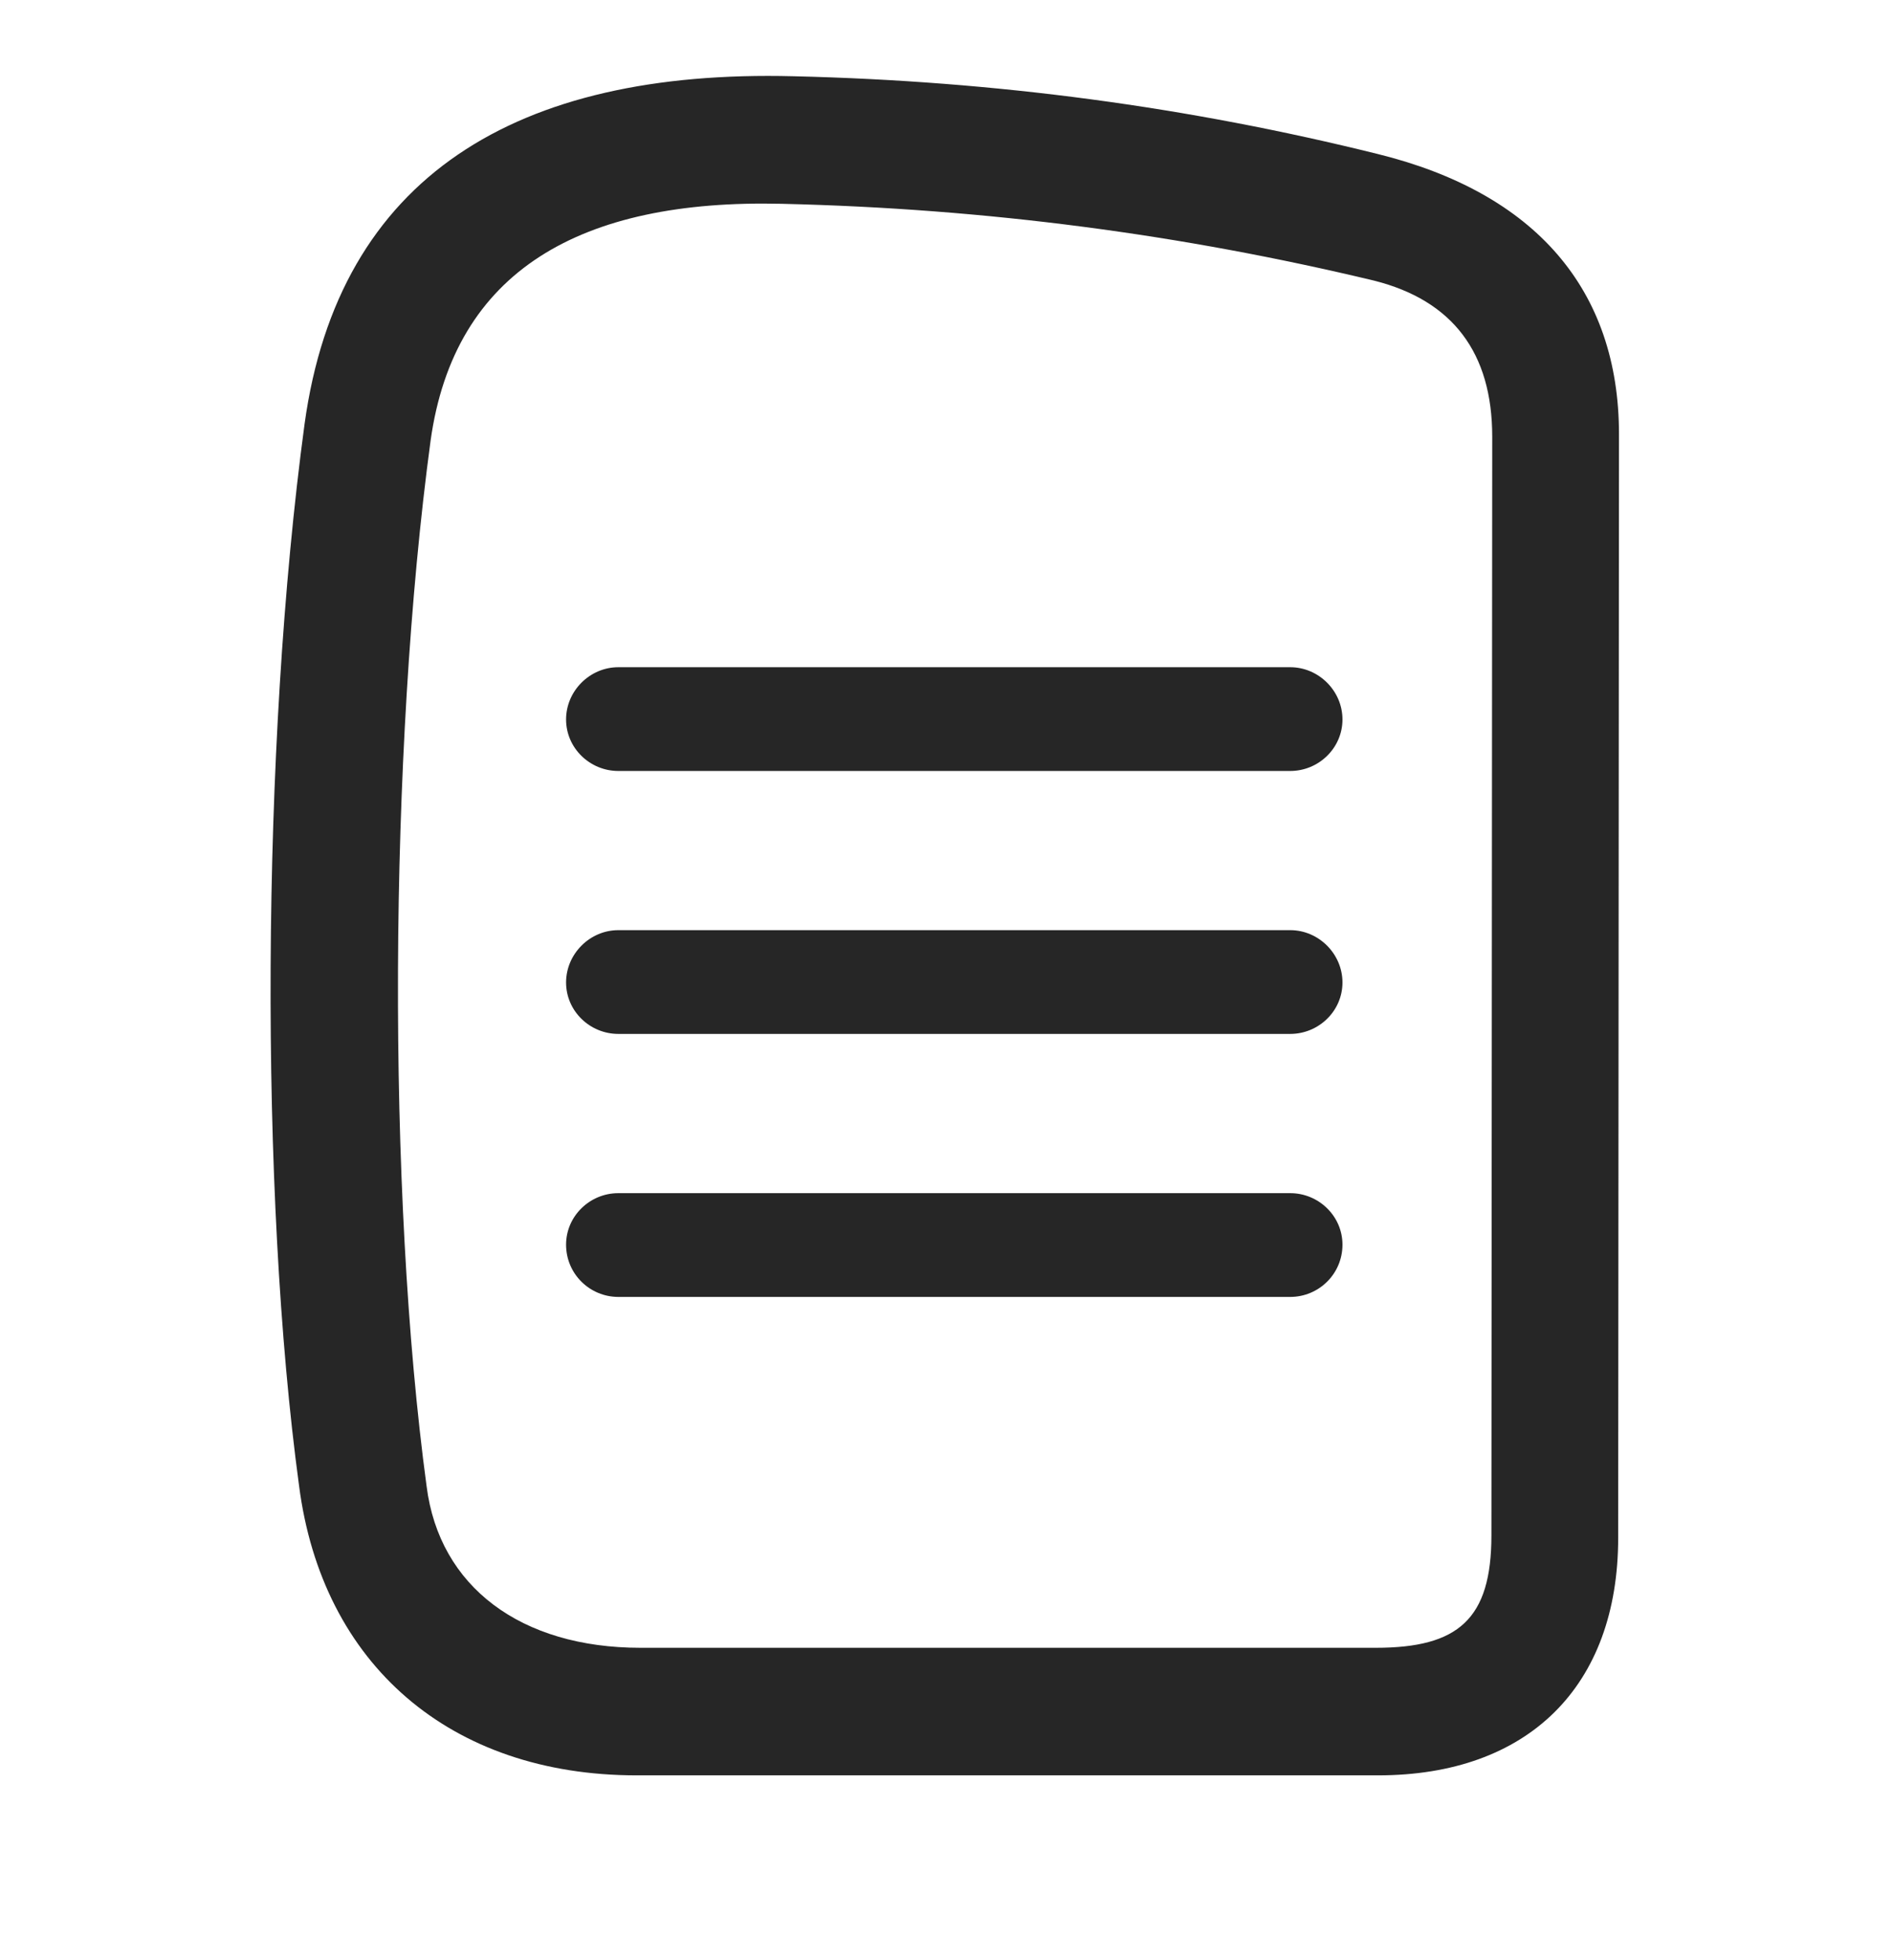 <svg width="28" height="29" viewBox="0 0 28 29" fill="currentColor" xmlns="http://www.w3.org/2000/svg">
<g clip-path="url(#clip0_2207_36889)">
<path d="M9.416 26.265H20.384C22.599 26.265 23.935 24.953 23.935 22.75L23.947 6.425C23.947 4.281 22.705 2.851 20.373 2.277C17.584 1.585 14.748 1.199 11.736 1.128C7.646 1.023 5.009 2.605 4.505 6.273C3.861 11.043 3.838 17.664 4.423 21.976C4.763 24.625 6.662 26.265 9.416 26.265ZM9.474 24.378C7.705 24.378 6.498 23.476 6.31 21.988C5.724 17.652 5.748 11.124 6.369 6.519C6.72 4 8.595 2.945 11.56 3.015C14.607 3.086 17.49 3.472 20.326 4.152C21.486 4.445 22.072 5.218 22.072 6.46L22.06 22.714C22.06 23.957 21.568 24.378 20.349 24.378H9.474Z" fill="currentColor" fill-opacity="0.85"/>
<path d="M9.146 11.406H19.084C19.506 11.406 19.857 11.066 19.857 10.644C19.857 10.222 19.506 9.871 19.084 9.871H9.146C8.724 9.871 8.373 10.222 8.373 10.644C8.373 11.066 8.724 11.406 9.146 11.406ZM9.146 15.296H19.084C19.506 15.296 19.857 14.957 19.857 14.535C19.857 14.113 19.506 13.761 19.084 13.761H9.146C8.724 13.761 8.373 14.113 8.373 14.535C8.373 14.957 8.724 15.296 9.146 15.296ZM9.146 19.187H19.084C19.506 19.187 19.857 18.847 19.857 18.414C19.857 17.992 19.506 17.652 19.084 17.652H9.146C8.724 17.652 8.373 17.992 8.373 18.414C8.373 18.847 8.724 19.187 9.146 19.187Z" fill="currentColor" fill-opacity="0.85"/>
</g>
<defs>
<clipPath id="clip0_2207_36889">
<rect width="19.945" height="25.16" fill="currentColor" transform="translate(4.002 1.105)"/>
</clipPath>
</defs>
</svg>

